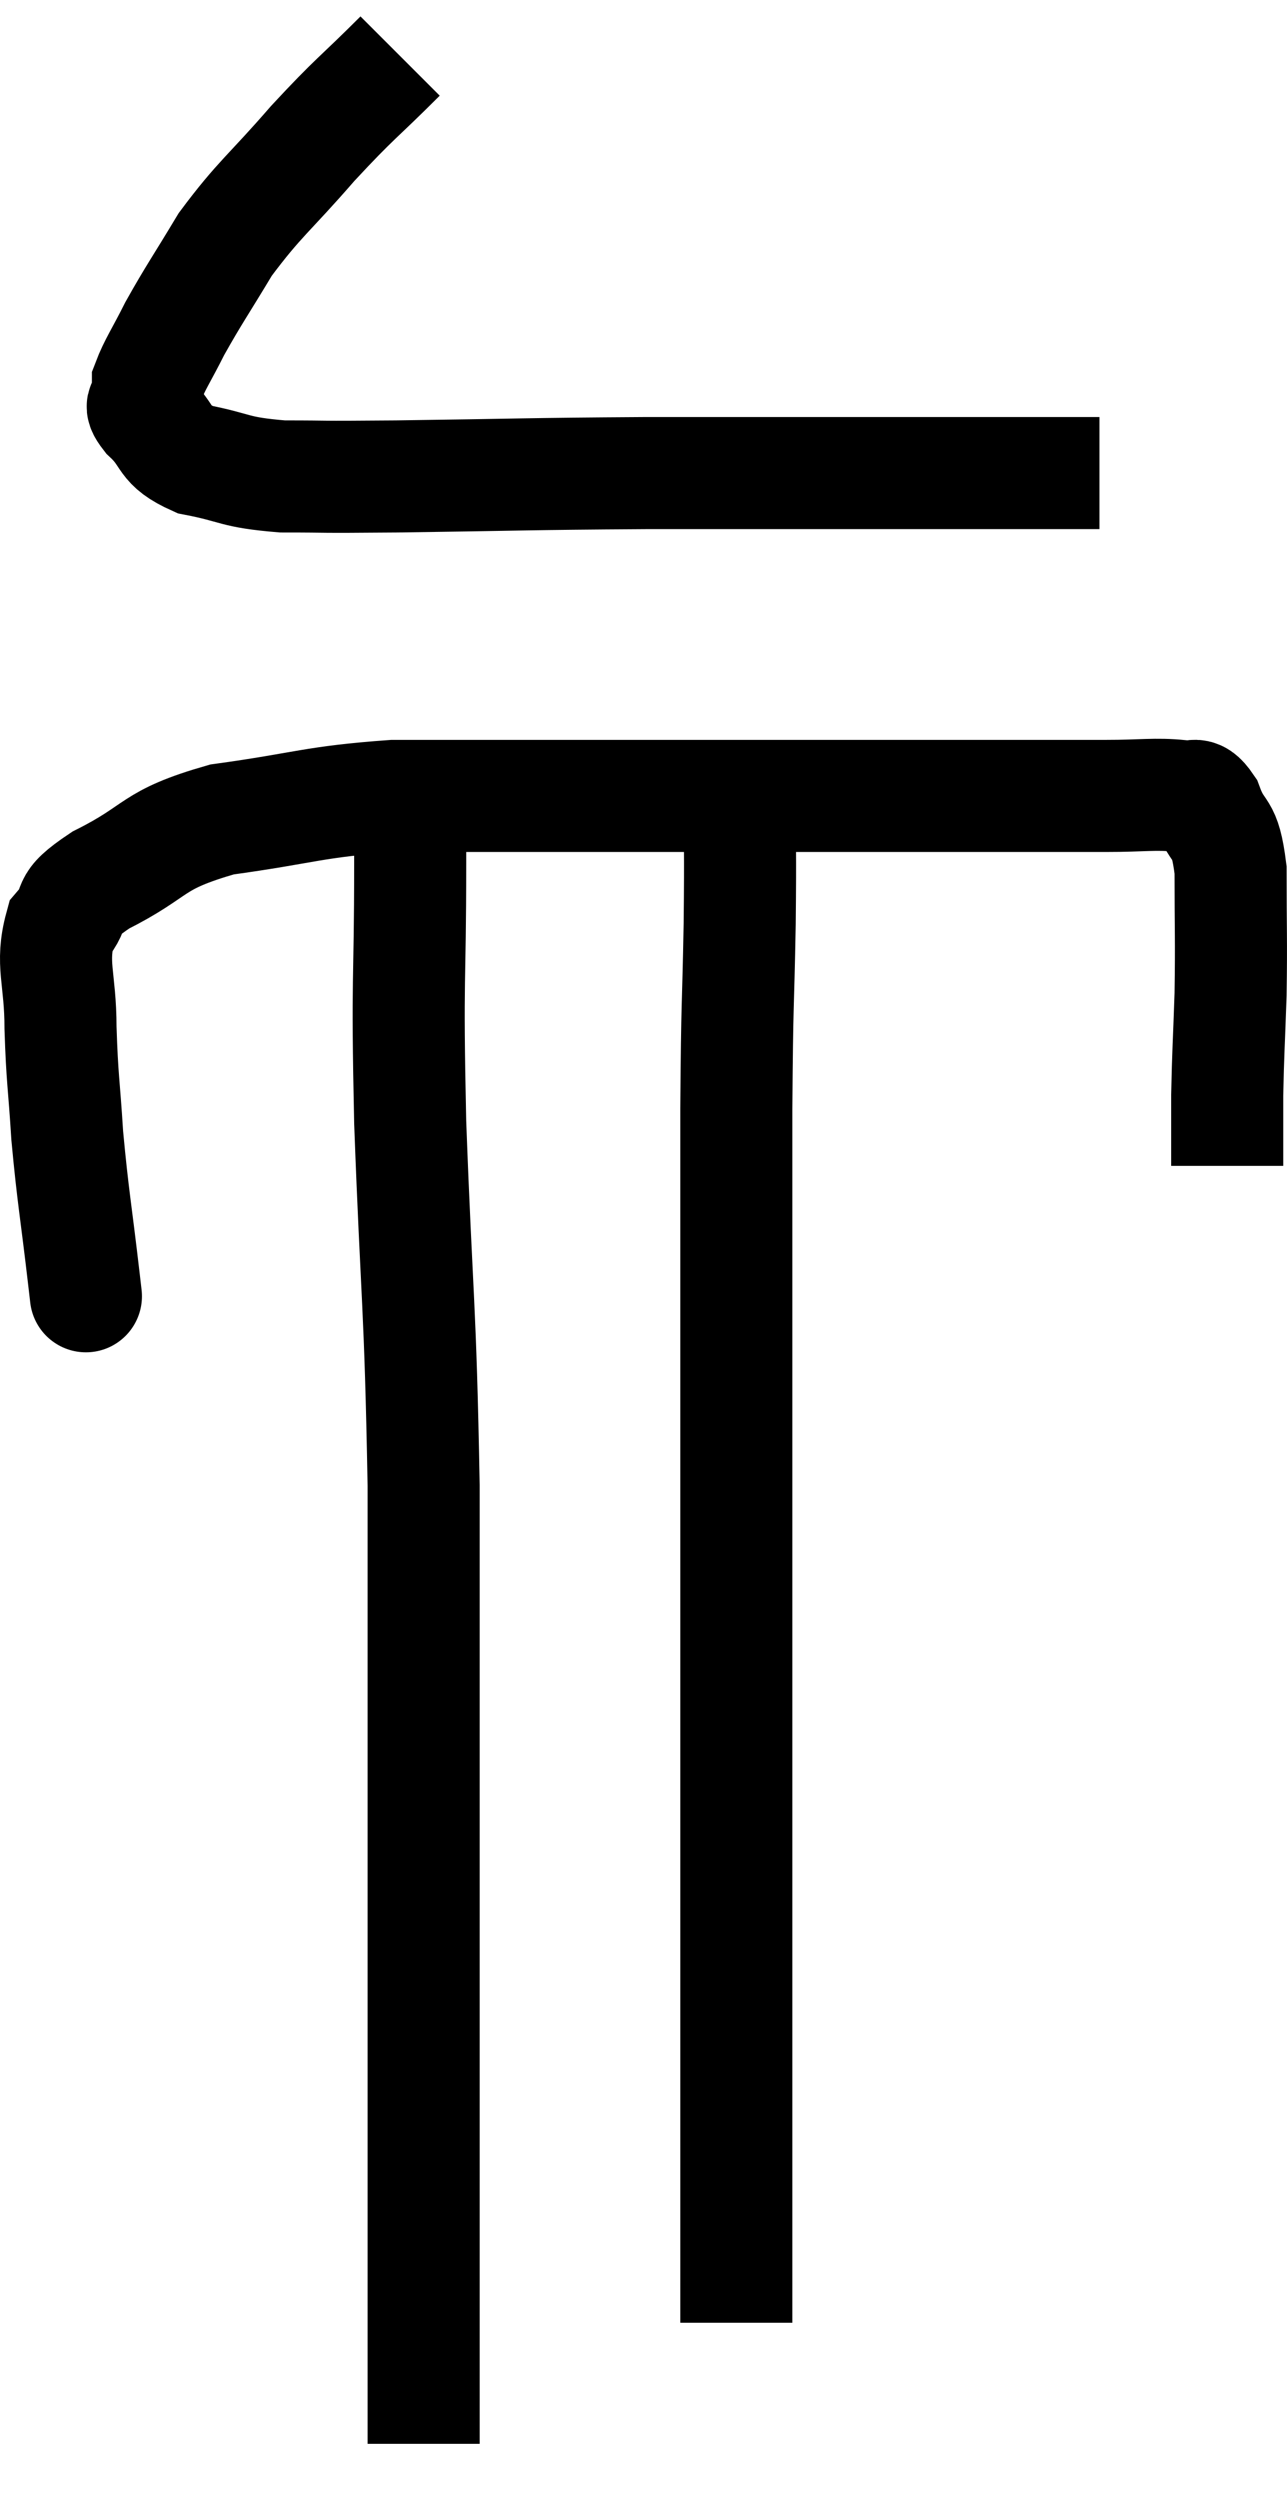 <svg xmlns="http://www.w3.org/2000/svg" viewBox="8.76 3.02 22.967 44.6" width="22.967" height="44.6"><path d="M 15.9 4.02 C 15.12 4.8, 15.12 4.74, 14.34 5.58 C 13.56 6.48, 13.395 6.555, 12.78 7.38 C 12.33 8.13, 12.225 8.265, 11.88 8.88 C 11.64 9.36, 11.52 9.525, 11.4 9.84 C 11.4 9.99, 11.4 9.99, 11.4 10.14 C 11.4 10.29, 11.19 10.17, 11.4 10.44 C 11.82 10.83, 11.64 10.95, 12.24 11.22 C 13.02 11.37, 12.9 11.445, 13.8 11.52 C 14.82 11.52, 14.22 11.535, 15.84 11.52 C 18.06 11.49, 18.09 11.475, 20.28 11.46 C 22.44 11.46, 22.845 11.46, 24.6 11.46 C 25.95 11.46, 26.385 11.46, 27.3 11.46 C 27.78 11.46, 27.99 11.46, 28.26 11.46 C 28.32 11.46, 28.35 11.46, 28.38 11.46 L 28.38 11.46" fill="none" stroke="black" stroke-width="2"></path><path d="M 10.26 25.86 C 10.26 25.86, 10.335 26.505, 10.26 25.86 C 10.11 24.57, 10.065 24.405, 9.96 23.28 C 9.9 22.32, 9.87 22.29, 9.84 21.36 C 9.84 20.46, 9.66 20.22, 9.84 19.56 C 10.2 19.14, 9.84 19.2, 10.56 18.72 C 11.64 18.18, 11.415 18.015, 12.72 17.64 C 14.25 17.43, 14.325 17.325, 15.78 17.22 C 17.16 17.22, 17.055 17.22, 18.54 17.22 C 20.13 17.22, 20.04 17.22, 21.72 17.22 C 23.49 17.22, 23.79 17.22, 25.26 17.22 C 26.43 17.22, 26.79 17.22, 27.6 17.22 C 28.05 17.22, 27.945 17.22, 28.5 17.22 C 29.16 17.22, 29.37 17.175, 29.82 17.22 C 30.06 17.31, 30.075 17.07, 30.3 17.4 C 30.51 17.97, 30.615 17.7, 30.72 18.54 C 30.72 19.65, 30.735 19.755, 30.72 20.76 C 30.69 21.66, 30.675 21.795, 30.66 22.56 C 30.66 23.19, 30.66 23.505, 30.66 23.82 L 30.66 23.82" fill="none" stroke="black" stroke-width="2"></path><path d="M 16.08 17.4 C 16.08 17.91, 16.08 17.01, 16.08 18.42 C 16.08 20.73, 16.02 20.265, 16.08 23.04 C 16.2 26.28, 16.26 26.205, 16.32 29.52 C 16.32 32.91, 16.32 33.855, 16.32 36.3 C 16.32 37.8, 16.32 37.77, 16.32 39.3 C 16.32 40.86, 16.32 40.995, 16.32 42.42 C 16.32 43.71, 16.32 44.025, 16.32 45 C 16.32 45.66, 16.32 45.915, 16.32 46.32 L 16.32 46.62" fill="none" stroke="black" stroke-width="2"></path><path d="M 21.96 17.04 C 21.96 18.27, 21.975 18.06, 21.96 19.5 C 21.93 21.15, 21.915 20.73, 21.9 22.8 C 21.9 25.29, 21.9 25.185, 21.9 27.78 C 21.9 30.48, 21.9 30.72, 21.9 33.18 C 21.9 35.4, 21.9 35.865, 21.9 37.62 C 21.9 38.91, 21.9 38.94, 21.9 40.2 C 21.9 41.43, 21.9 41.7, 21.9 42.66 C 21.9 43.35, 21.9 43.59, 21.9 44.04 C 21.9 44.25, 21.9 44.355, 21.9 44.46 C 21.9 44.46, 21.9 44.46, 21.9 44.46 L 21.9 44.46" fill="none" stroke="black" stroke-width="2"></path></svg>